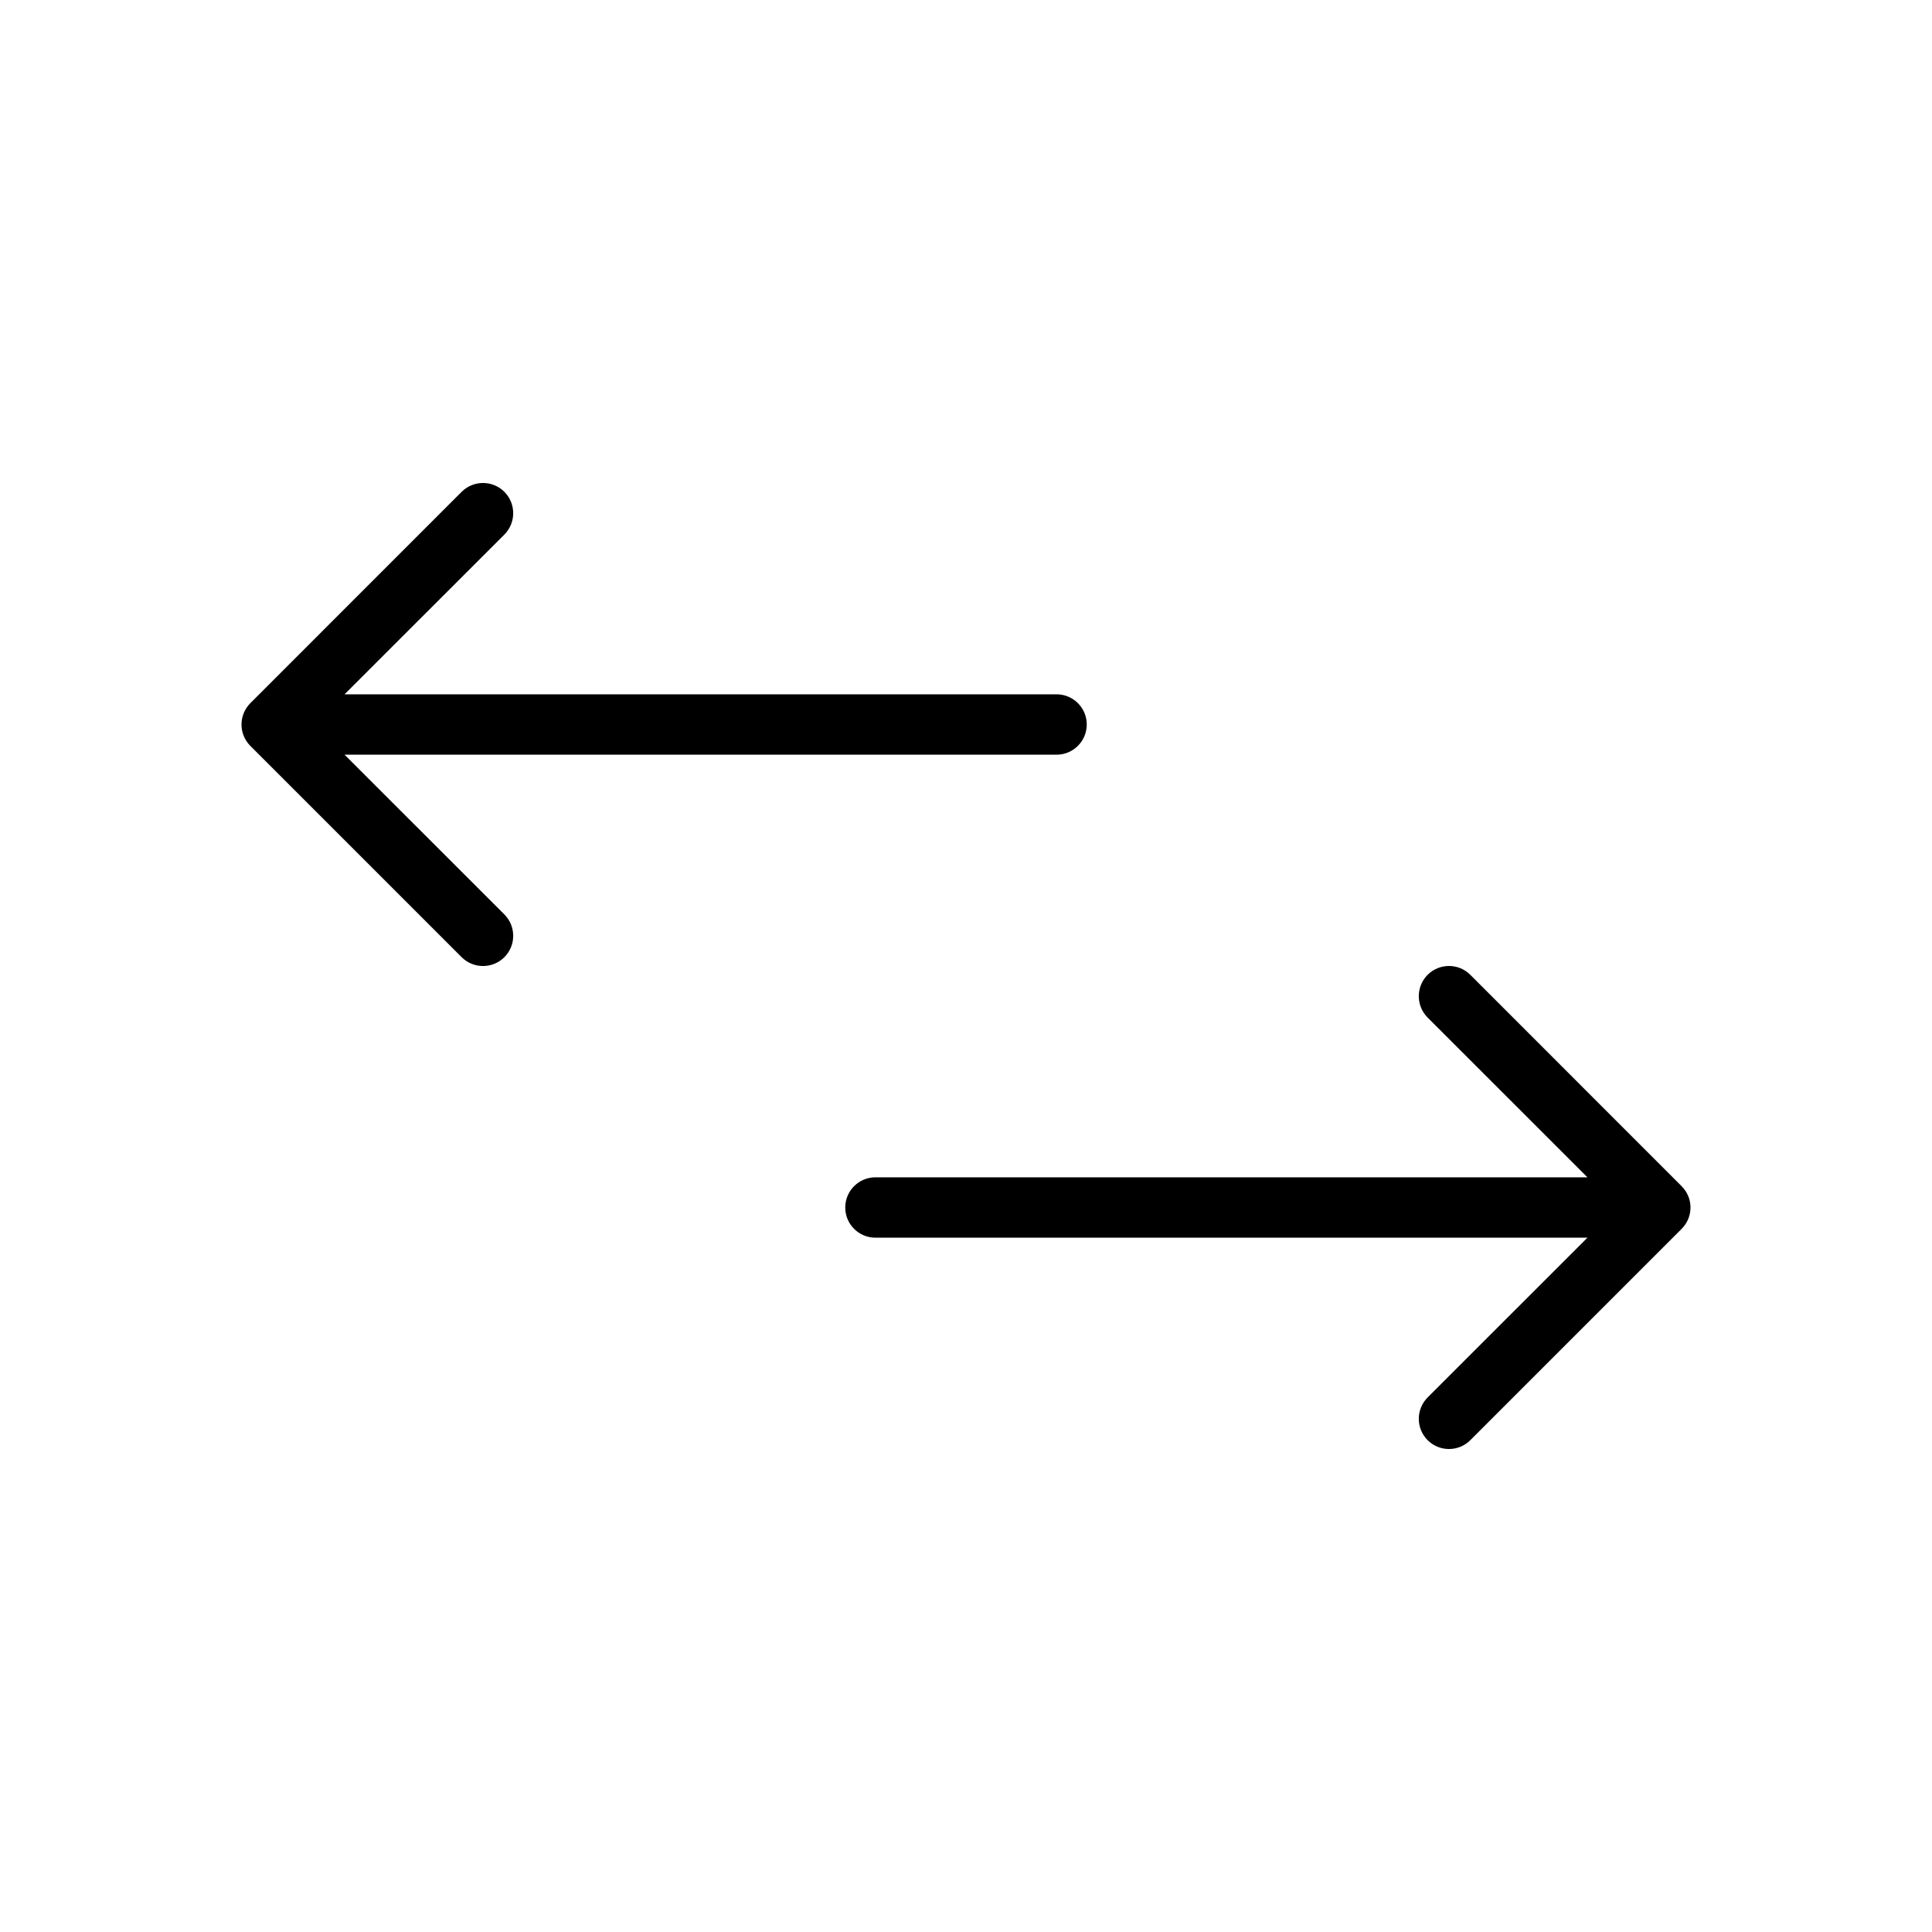 <svg width="32" height="32" viewBox="0 0 32 32" fill="none" xmlns="http://www.w3.org/2000/svg">
<path fill-rule="evenodd" clip-rule="evenodd" d="M8.354 8.854C8.549 8.658 8.549 8.342 8.354 8.146C8.158 7.951 7.842 7.951 7.646 8.146L4.146 11.647C4.053 11.741 4 11.868 4 12C4 12.133 4.053 12.26 4.146 12.354L7.646 15.854C7.842 16.049 8.158 16.049 8.354 15.854C8.549 15.658 8.549 15.342 8.354 15.146L5.707 12.5L17.5 12.5C17.776 12.5 18 12.276 18 12C18 11.724 17.776 11.5 17.5 11.5L5.707 11.5L8.354 8.854Z" fill="currentColor"/>
<path fill-rule="evenodd" clip-rule="evenodd" d="M23.646 16.854C23.451 16.658 23.451 16.342 23.646 16.146C23.841 15.951 24.158 15.951 24.353 16.146L27.853 19.647C27.947 19.741 28 19.868 28 20C28 20.133 27.947 20.26 27.853 20.354L24.353 23.854C24.158 24.049 23.841 24.049 23.646 23.854C23.451 23.658 23.451 23.342 23.646 23.146L26.293 20.5L14.5 20.5C14.224 20.5 14 20.276 14 20C14 19.724 14.224 19.5 14.5 19.5L26.293 19.5L23.646 16.854Z" fill="currentColor"/>
</svg>
